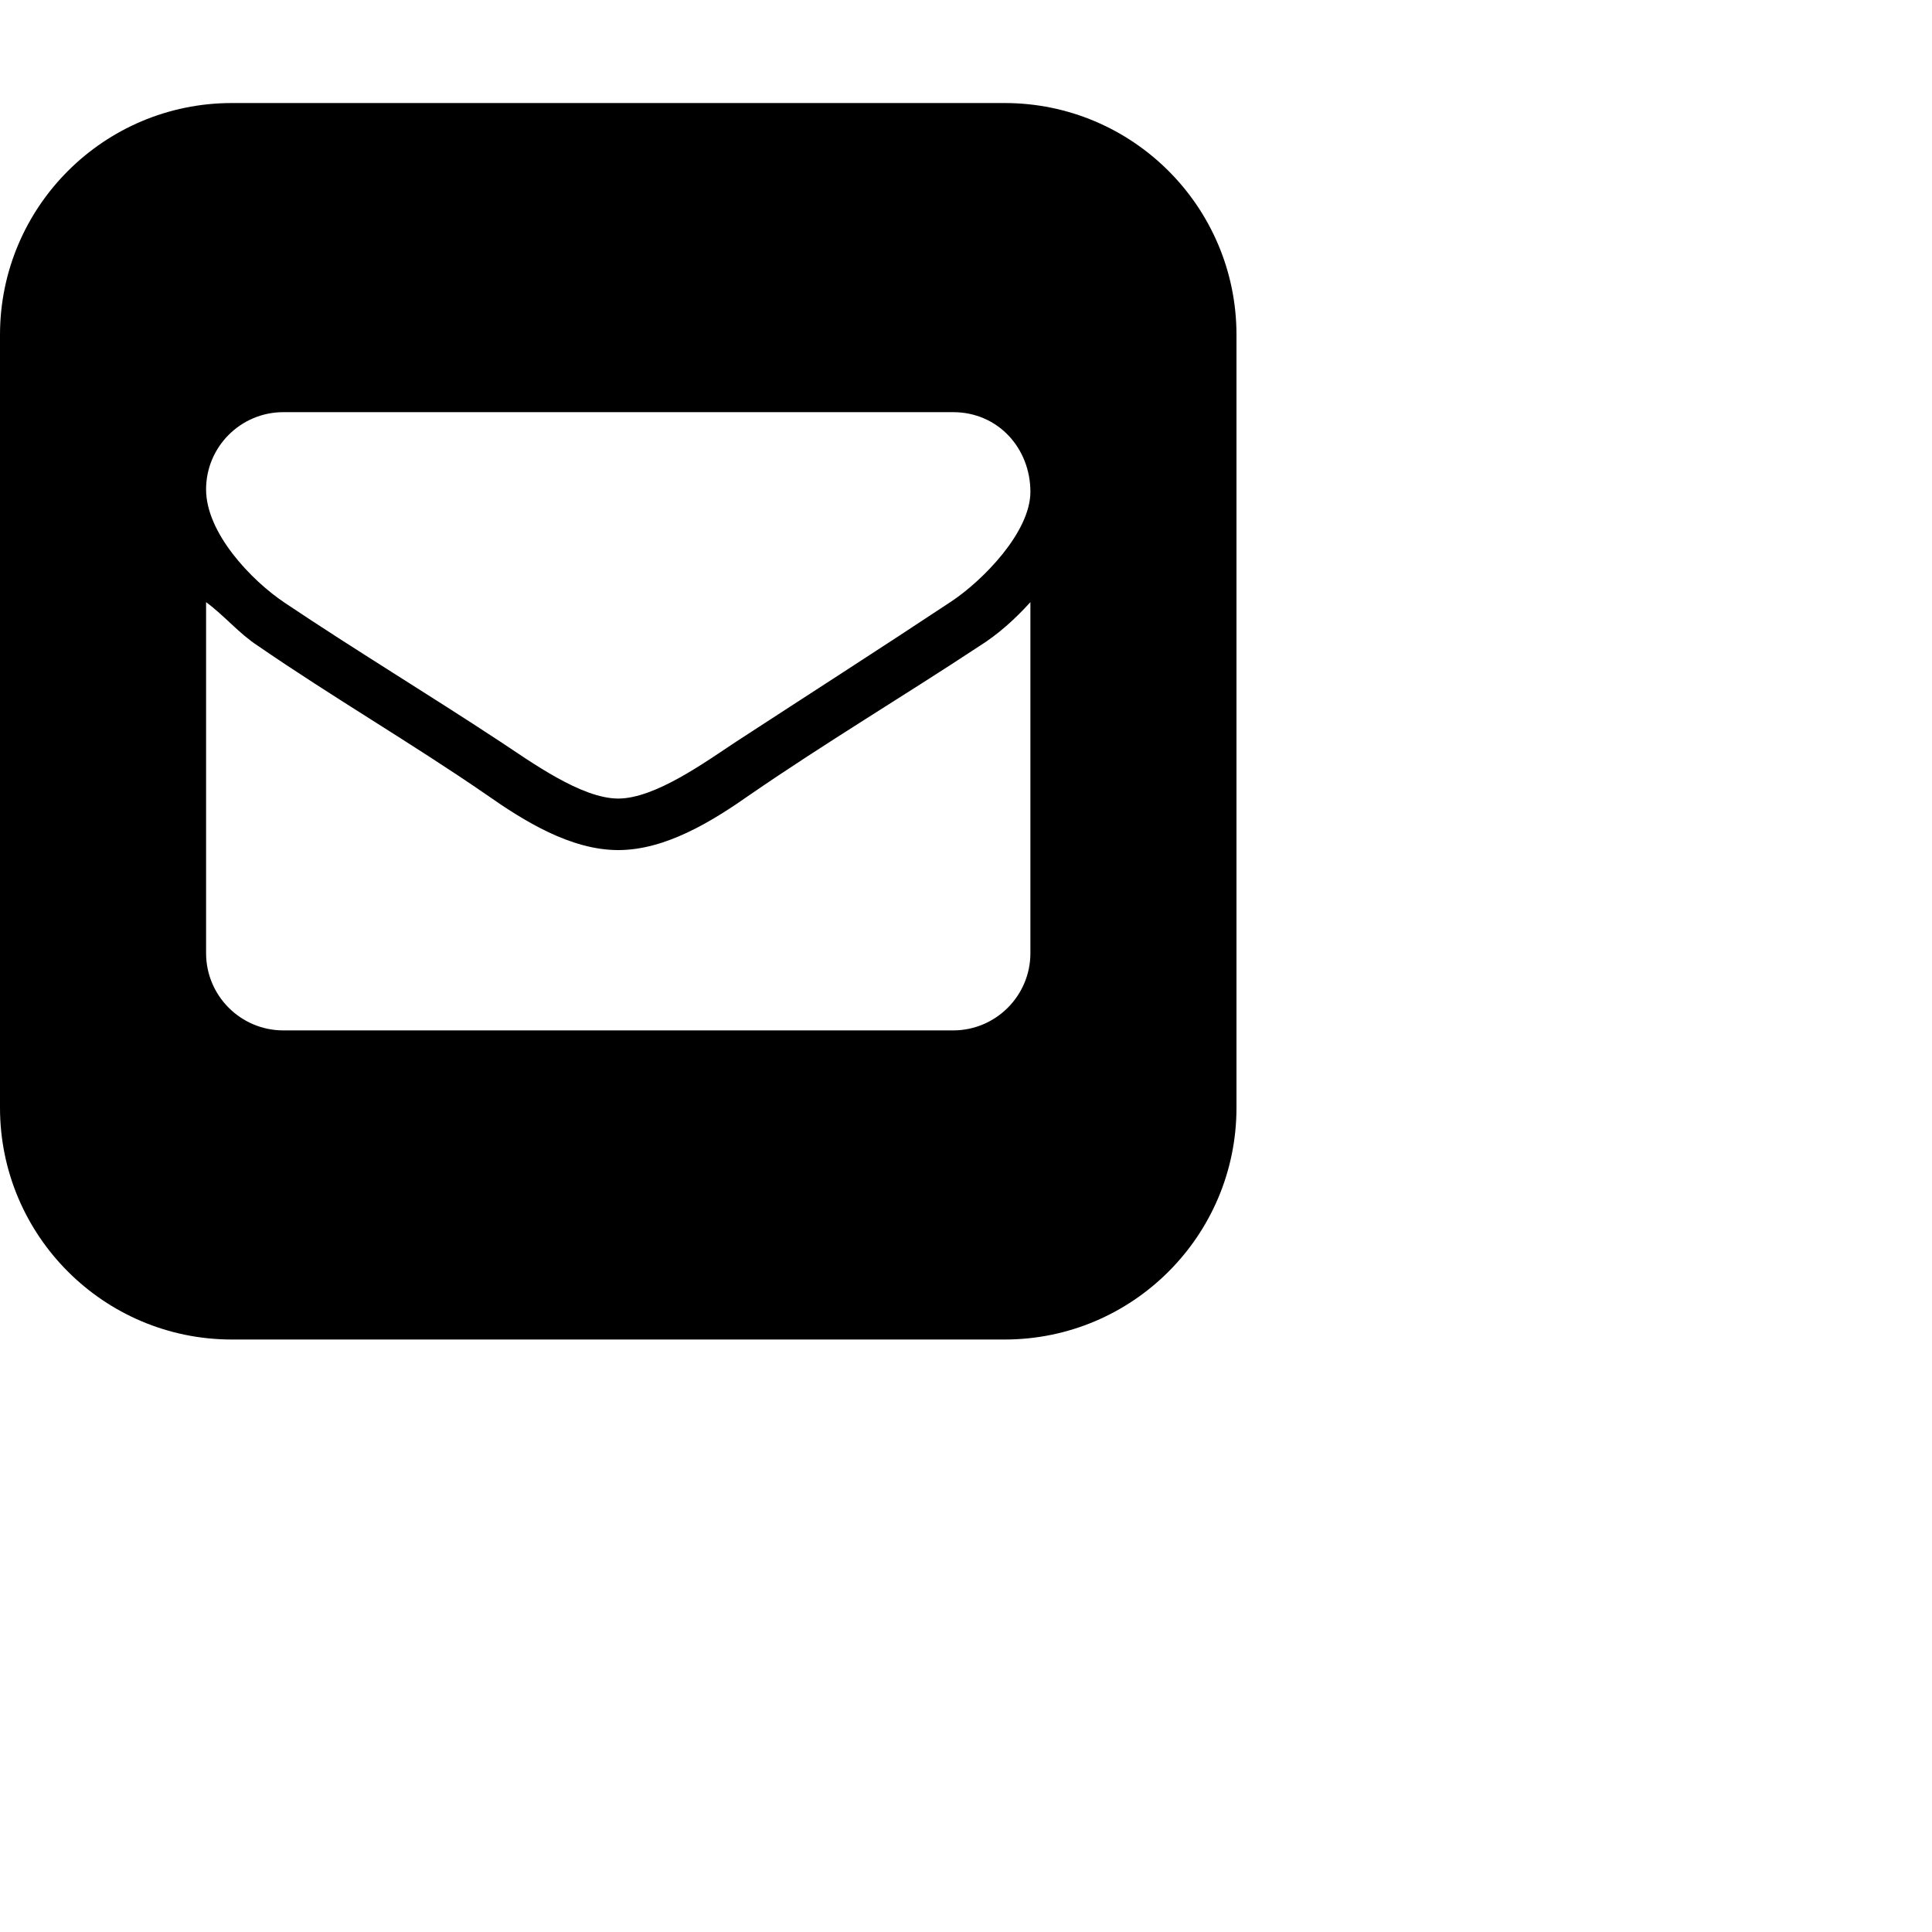<svg height="2400" width="2400" xmlns="http://www.w3.org/2000/svg"><path d="m1248 128c159 0 288 129 288 288v960c0 159-129 288-288 288h-960c-159 0-288-129-288-288v-960c0-159 129-288 288-288zm32 1056v-436c-19 21-40 40-64 55-94 62-191 120-284 184-47 33-105 69-164 69s-117-36-164-69c-93-64-191-121-284-185-23-15-41-37-64-54v436c0 53 43 96 96 96h832c53 0 96-43 96-96zm0-573c0-54-40-99-96-99h-832c-53 0-96 43-96 96 0 54 56 113 98 141 88 59 179 114 267 172 38 25 101 71 147 71s109-46 147-71c89-58 178-115 267-174 39-26 98-86 98-136z"/></svg>